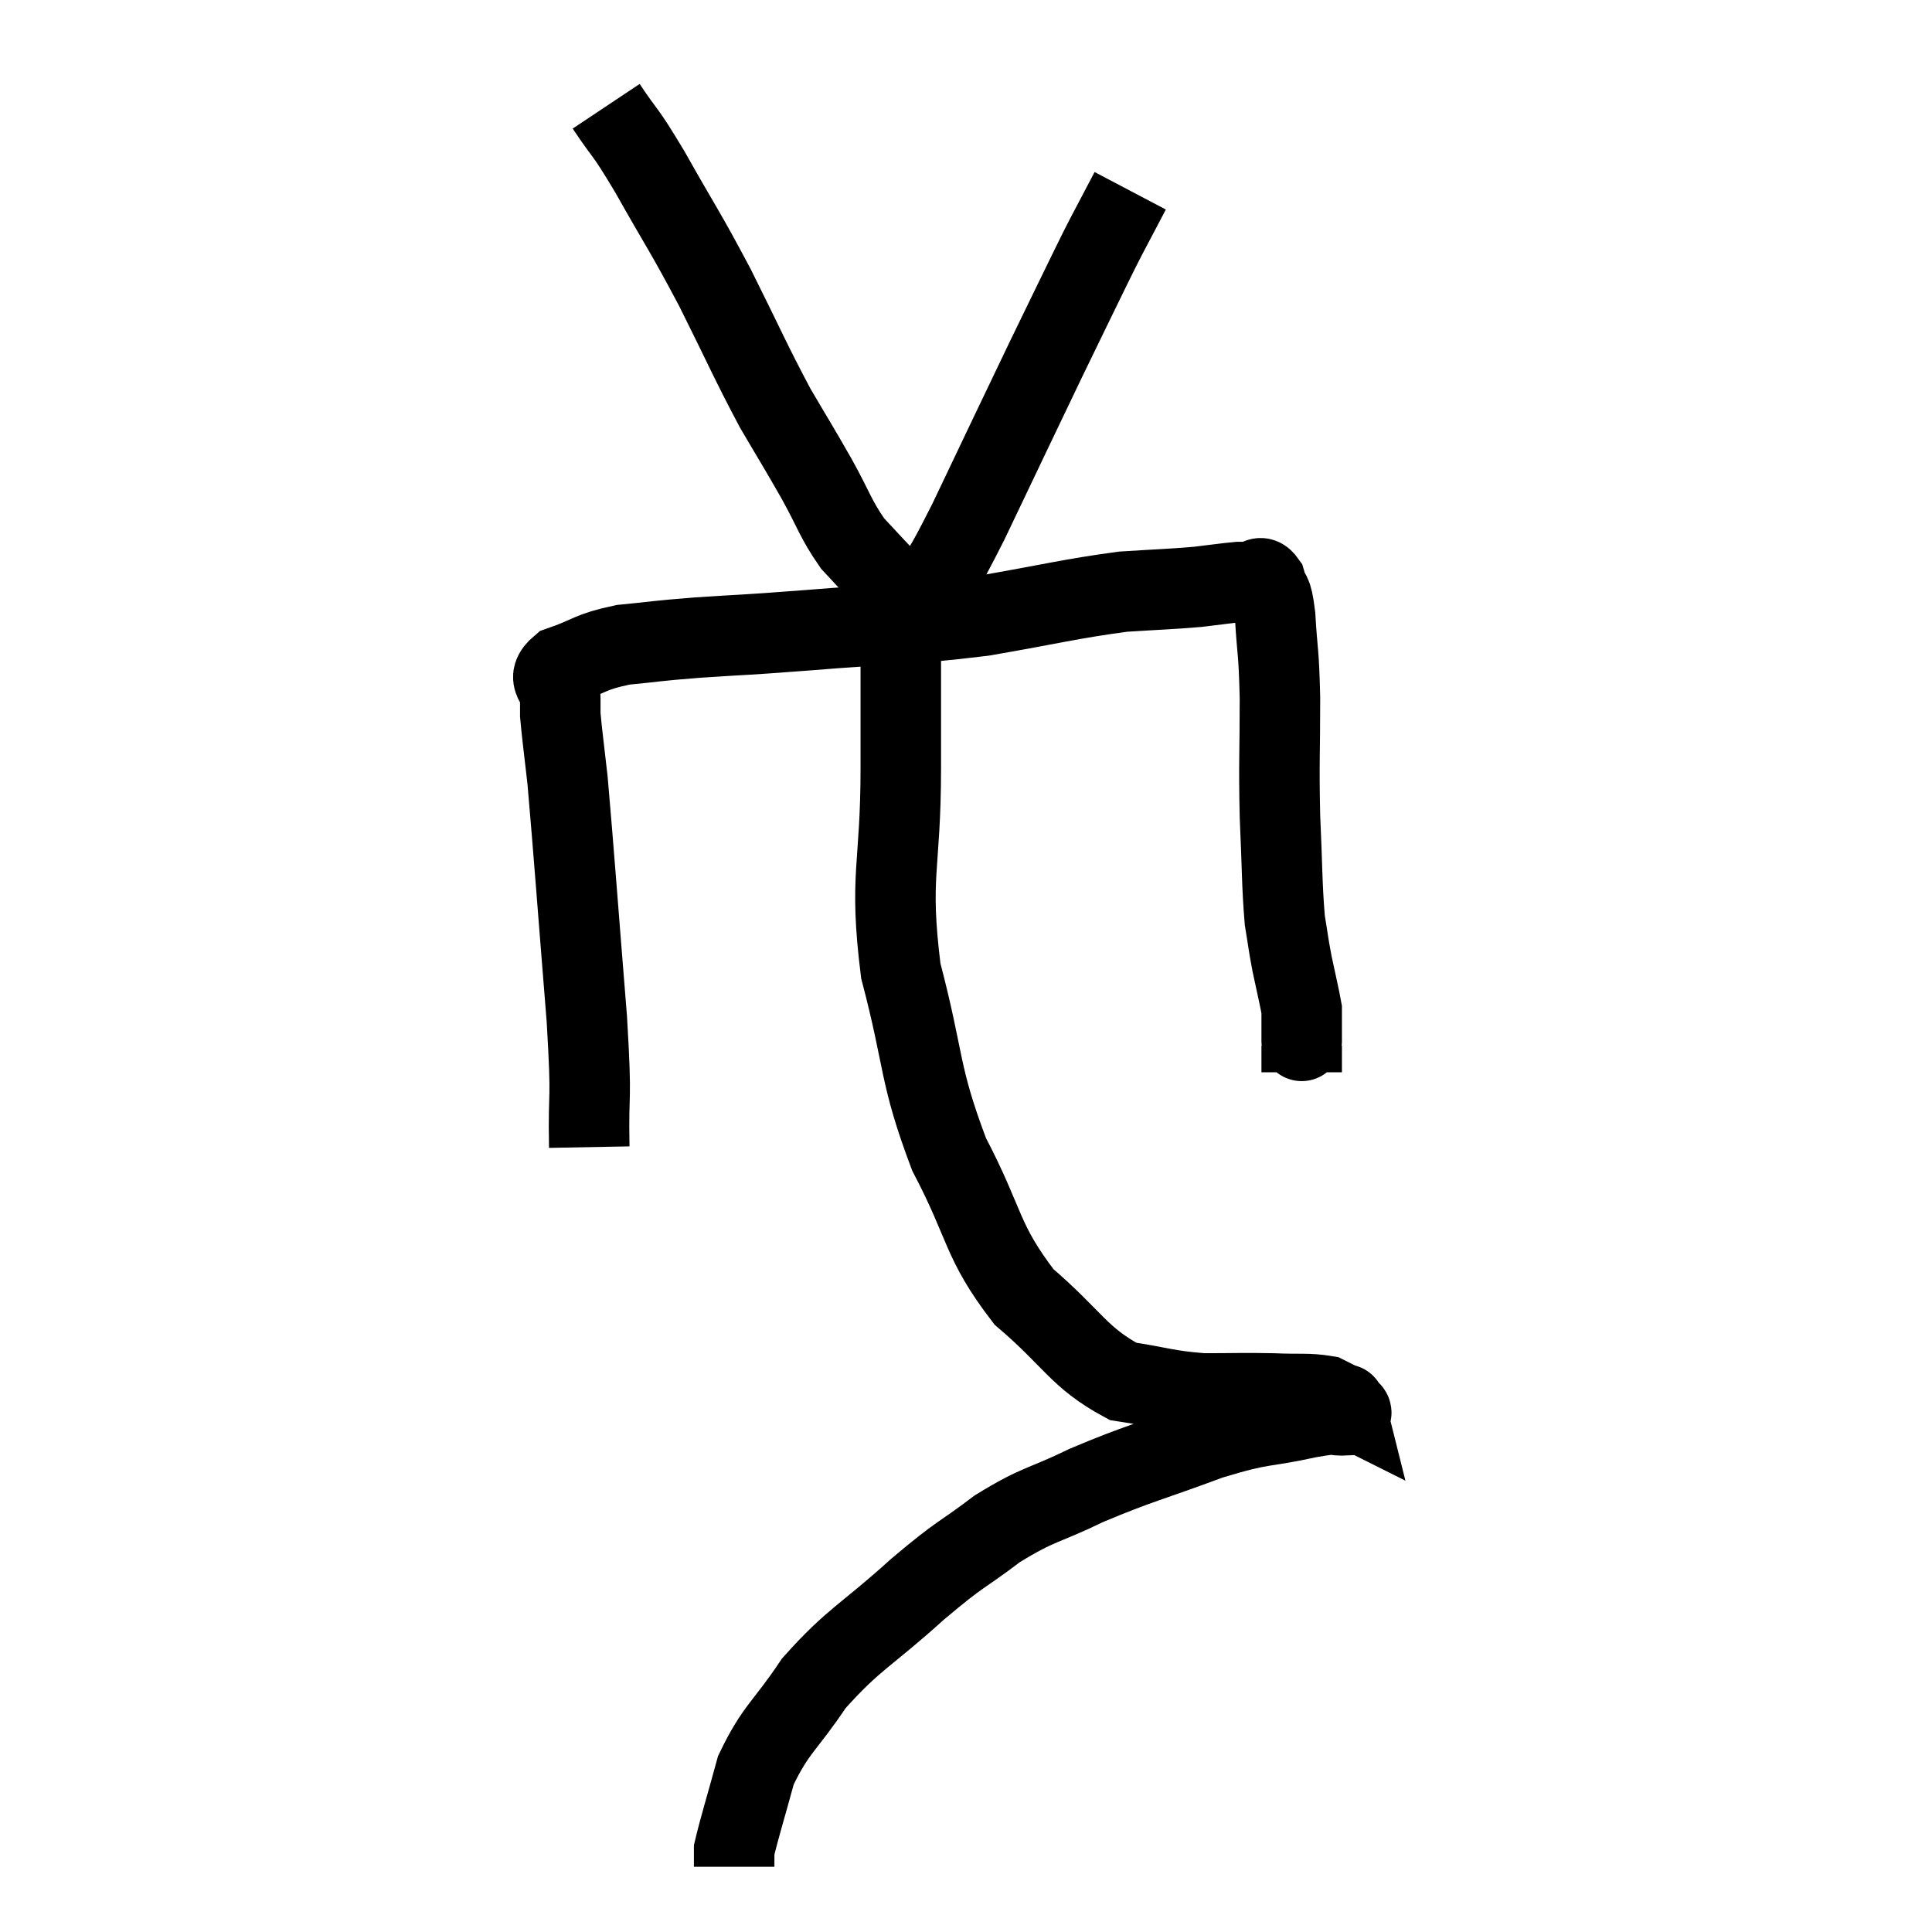 <svg width="48" height="48" viewBox="0 0 48 48" xmlns="http://www.w3.org/2000/svg"><path d="M 14.64 28.5 C 14.61 26.91, 14.715 27.6, 14.58 25.32 C 14.34 22.35, 14.265 21.27, 14.1 19.38 C 14.01 18.57, 13.965 18.27, 13.92 17.76 C 13.92 17.55, 13.92 17.64, 13.92 17.34 C 13.92 16.95, 13.53 16.89, 13.92 16.56 C 14.7 16.29, 14.625 16.2, 15.48 16.02 C 16.41 15.93, 16.2 15.93, 17.34 15.84 C 18.69 15.75, 18.27 15.795, 20.04 15.66 C 22.23 15.48, 22.455 15.54, 24.42 15.3 C 26.16 15, 26.565 14.88, 27.9 14.7 C 28.83 14.64, 29.04 14.64, 29.76 14.58 C 30.27 14.52, 30.45 14.49, 30.78 14.46 C 30.93 14.46, 31.005 14.46, 31.08 14.46 C 31.08 14.46, 30.99 14.46, 31.08 14.46 C 31.26 14.46, 31.29 14.25, 31.44 14.46 C 31.56 14.88, 31.59 14.58, 31.68 15.3 C 31.74 16.32, 31.77 16.095, 31.8 17.34 C 31.8 18.81, 31.77 18.9, 31.8 20.28 C 31.86 21.57, 31.845 21.945, 31.92 22.86 C 32.01 23.4, 31.995 23.385, 32.1 23.94 C 32.22 24.51, 32.28 24.75, 32.34 25.08 C 32.34 25.17, 32.34 25.11, 32.34 25.26 C 32.34 25.47, 32.34 25.53, 32.34 25.68 C 32.34 25.77, 32.34 25.785, 32.34 25.86 C 32.34 25.92, 32.34 25.785, 32.34 25.98 L 32.34 26.64" fill="none" stroke="black" stroke-width="2"></path><path d="M 15.06 2.64 C 15.6 3.45, 15.465 3.135, 16.14 4.26 C 16.95 5.7, 16.98 5.67, 17.76 7.14 C 18.51 8.64, 18.63 8.955, 19.26 10.14 C 19.77 11.01, 19.8 11.04, 20.28 11.88 C 20.73 12.69, 20.745 12.87, 21.18 13.5 C 21.6 13.95, 21.72 14.085, 22.02 14.4 C 22.2 14.58, 22.29 14.67, 22.38 14.76 C 22.38 14.76, 22.35 14.745, 22.38 14.76 C 22.44 14.79, 22.47 14.805, 22.5 14.82 C 22.5 14.82, 22.455 14.79, 22.5 14.82 C 22.59 14.88, 22.59 14.91, 22.68 14.94 C 22.77 14.94, 22.785 14.955, 22.86 14.94 C 22.92 14.91, 22.68 15.375, 22.98 14.88 C 23.52 13.92, 23.31 14.445, 24.06 12.96 C 25.02 10.95, 25.23 10.5, 25.98 8.94 C 26.52 7.83, 26.685 7.485, 27.06 6.72 C 27.27 6.3, 27.225 6.375, 27.48 5.88 C 27.78 5.31, 27.93 5.025, 28.08 4.74 C 28.08 4.74, 28.08 4.74, 28.08 4.74 L 28.08 4.74" fill="none" stroke="black" stroke-width="2"></path><path d="M 22.2 15.54 C 22.29 15.93, 22.335 15.435, 22.38 16.32 C 22.38 17.7, 22.38 17.13, 22.38 19.08 C 22.38 21.6, 22.08 21.72, 22.38 24.12 C 22.98 26.4, 22.815 26.655, 23.58 28.68 C 24.51 30.45, 24.36 30.81, 25.44 32.22 C 26.67 33.27, 26.79 33.72, 27.9 34.32 C 28.89 34.47, 28.95 34.545, 29.88 34.62 C 30.75 34.62, 30.855 34.605, 31.62 34.62 C 32.28 34.65, 32.49 34.605, 32.94 34.68 C 33.18 34.8, 33.3 34.86, 33.42 34.92 C 33.42 34.92, 33.42 34.92, 33.42 34.92 C 33.42 34.92, 33.42 34.92, 33.42 34.92 C 33.42 34.92, 33.405 34.86, 33.42 34.92 C 33.45 35.04, 33.705 35.085, 33.48 35.16 C 33 35.19, 33.375 35.07, 32.52 35.22 C 31.29 35.49, 31.44 35.34, 30.06 35.76 C 28.53 36.33, 28.32 36.345, 27 36.9 C 25.89 37.44, 25.83 37.335, 24.78 37.98 C 23.79 38.73, 23.94 38.52, 22.8 39.48 C 21.51 40.65, 21.225 40.695, 20.22 41.82 C 19.5 42.9, 19.275 42.945, 18.78 43.98 C 18.51 44.97, 18.375 45.39, 18.24 45.96 C 18.24 46.11, 18.24 46.155, 18.24 46.26 C 18.24 46.32, 18.24 46.35, 18.24 46.38 L 18.24 46.38" fill="none" stroke="black" stroke-width="2"></path></svg>